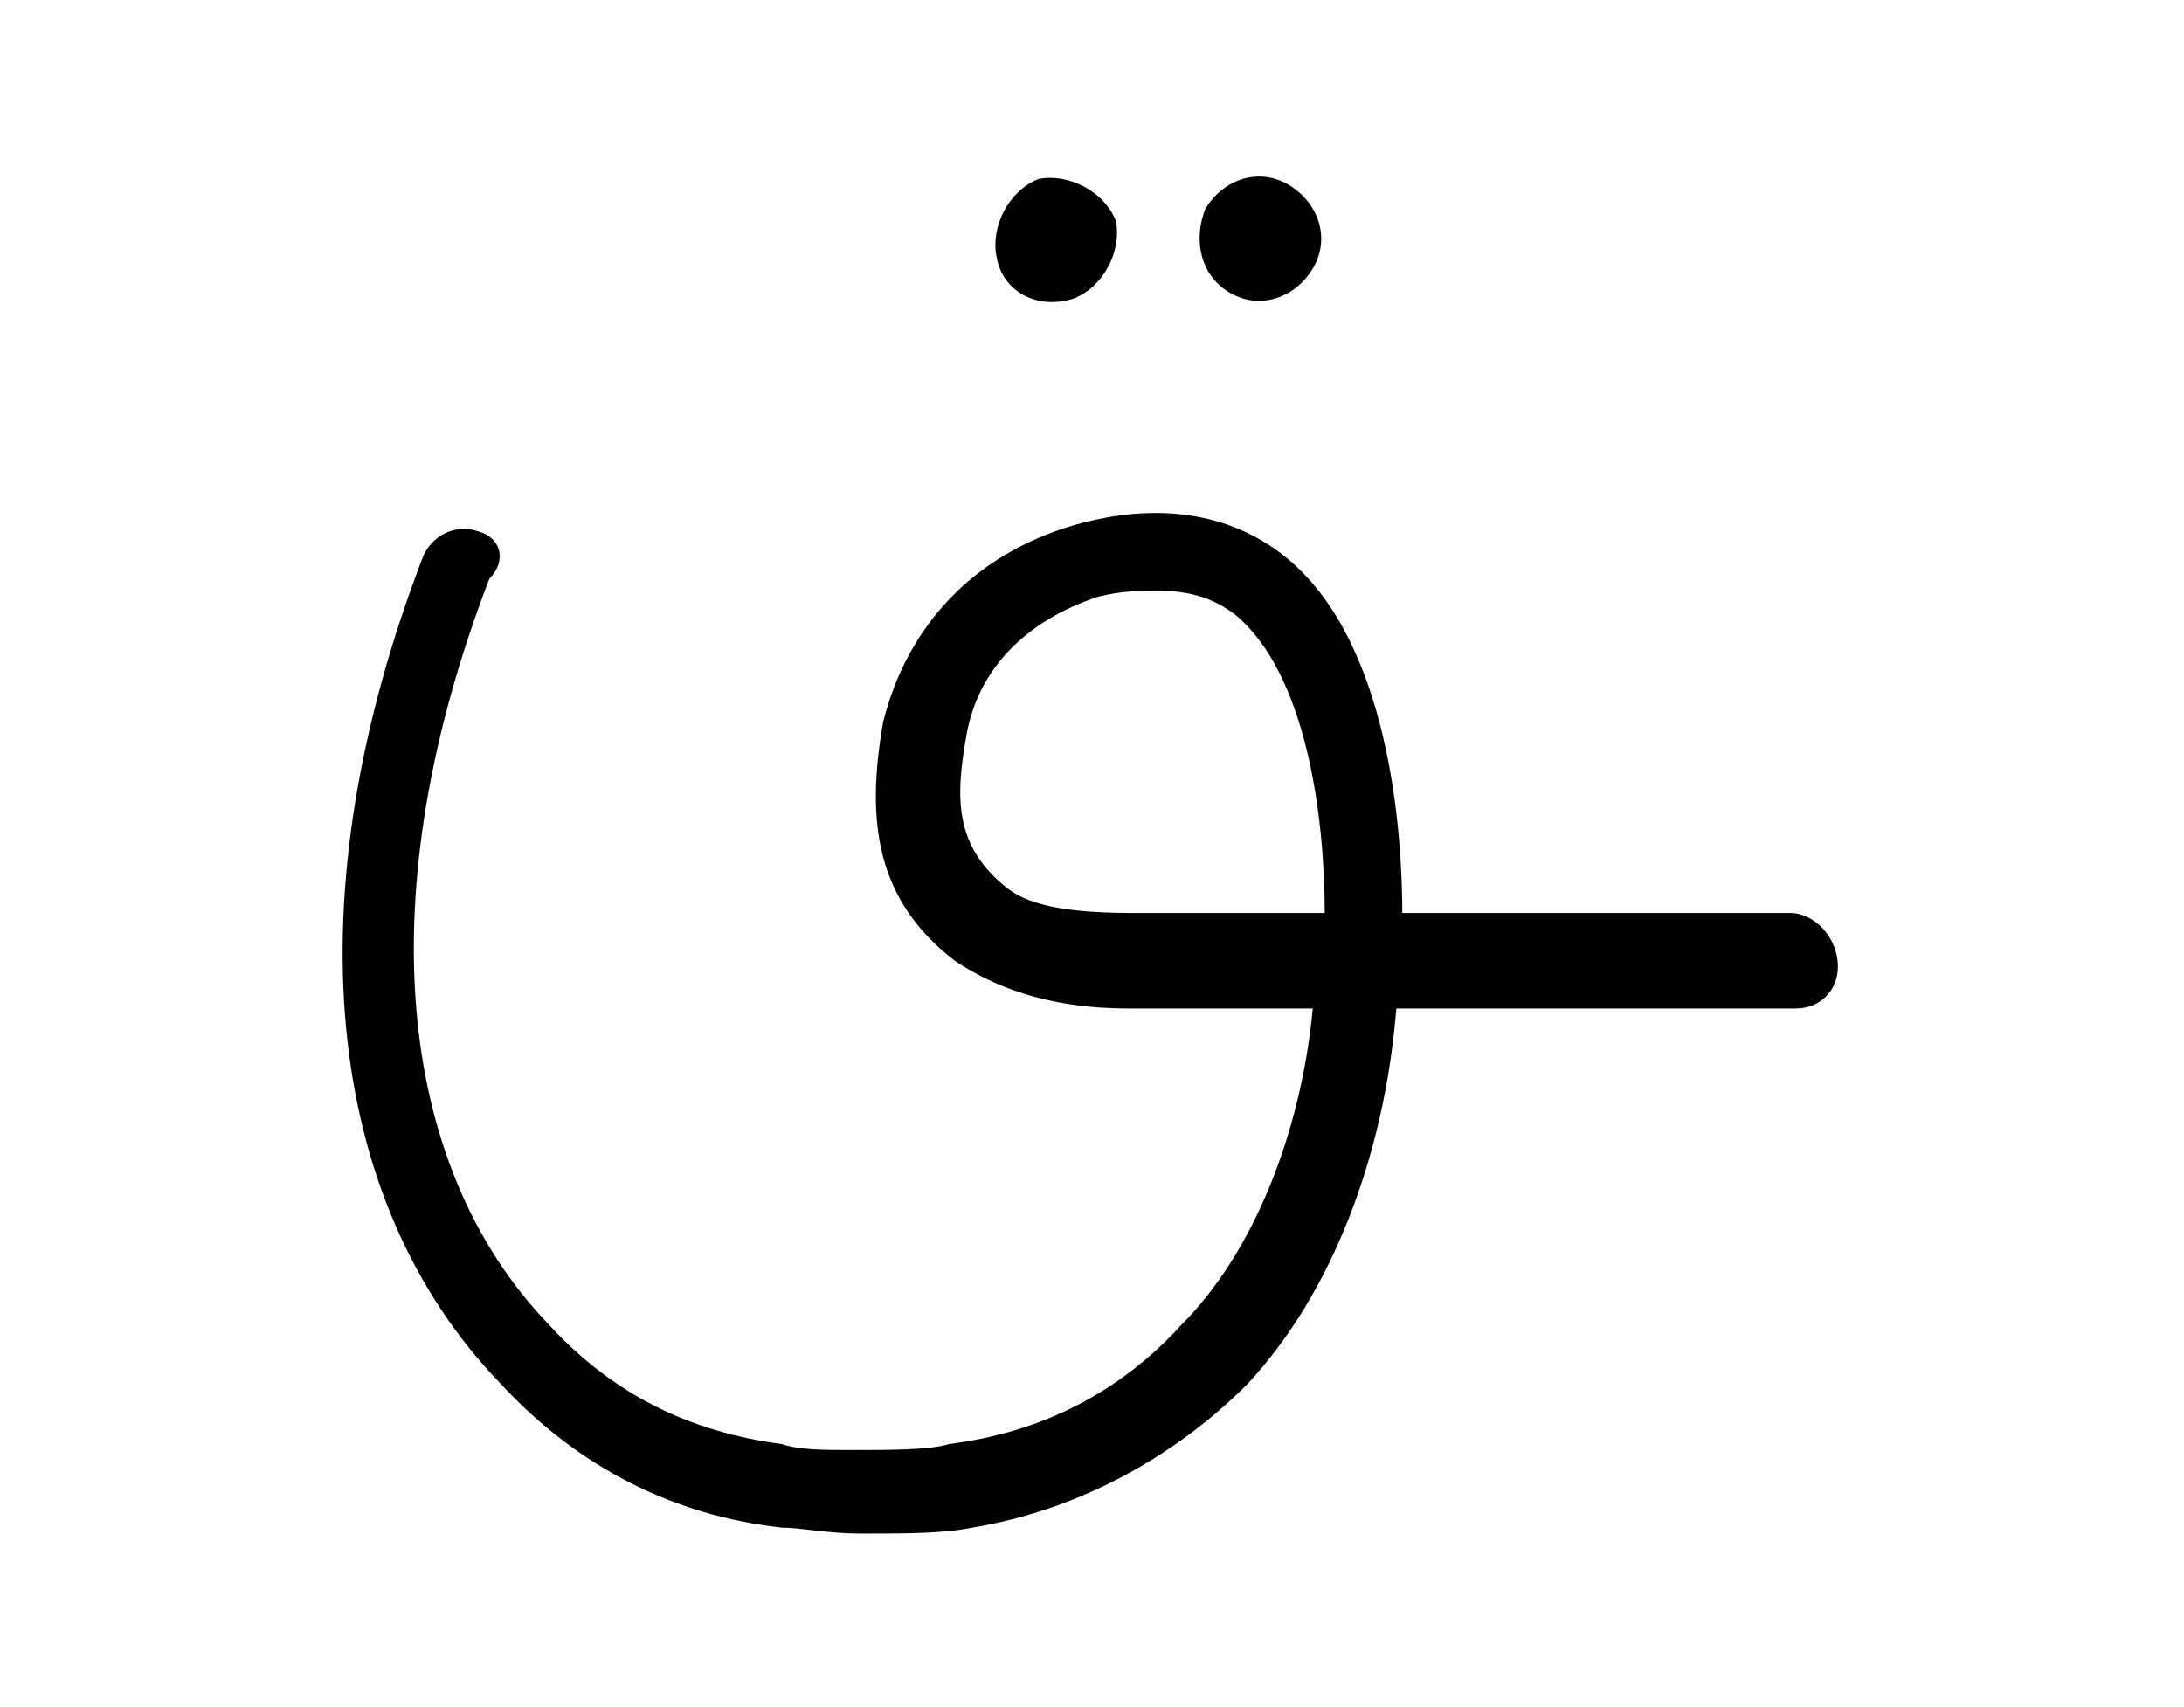 <?xml version="1.0" encoding="utf-8"?>
<!-- Generator: Adobe Illustrator 23.0.2, SVG Export Plug-In . SVG Version: 6.00 Build 0)  -->
<svg version="1.1" id="Layer_1" xmlns="http://www.w3.org/2000/svg" xmlns:xlink="http://www.w3.org/1999/xlink" x="0px" y="0px"
	 viewBox="0 0 36.6 28.6" style="enable-background:new 0 0 36.6 28.6;" xml:space="preserve">
<g>
	<g>
		<path d="M18,5c0.5-0.2,0.8-0.8,0.7-1.3c-0.2-0.5-0.8-0.8-1.3-0.7c-0.5,0.2-0.8,0.8-0.7,1.3C16.8,4.9,17.4,5.2,18,5"/>
		<path d="M20.6,4.9C21.1,5.2,21.7,5,22,4.5c0.3-0.5,0.1-1.1-0.4-1.4c-0.5-0.3-1.1-0.1-1.4,0.4C20,4,20.1,4.6,20.6,4.9"/>
	</g>
	<path d="M30,15.3h-6.5c0-1.3-0.2-4.6-2-6c-0.9-0.7-2.1-0.9-3.5-0.5c-1.7,0.5-2.8,1.7-3.2,3.3c-0.3,1.7-0.1,3,1.2,4
		c0.6,0.4,1.5,0.8,2.9,0.8c0.8,0,1.9,0,3.1,0c-0.2,2.1-1,4.1-2.2,5.3c-1,1.1-2.3,1.8-3.9,2c-0.3,0.1-1,0.1-1.6,0.1
		c-0.5,0-0.9,0-1.2-0.1c-1.5-0.2-2.8-0.8-3.9-2c-2.6-2.7-3-7.3-1-12.5C8.5,9.4,8.4,9,8,8.9c-0.3-0.1-0.7,0-0.9,0.4
		C4.9,15,5.4,20.1,8.4,23.2c1.3,1.4,2.9,2.2,4.7,2.4c0.3,0,0.8,0.1,1.3,0.1c0.8,0,1.4,0,1.9-0.1c1.8-0.3,3.4-1.2,4.6-2.4
		c1.4-1.5,2.3-3.8,2.5-6.3h6.7c0.4,0,0.7-0.3,0.7-0.7C30.8,15.7,30.4,15.3,30,15.3z M19,15.3c-1,0-1.7-0.1-2.1-0.4
		c-0.9-0.7-0.9-1.5-0.7-2.6c0.2-1.1,1-1.9,2.2-2.3c0.4-0.1,0.7-0.1,1-0.1c0.5,0,0.9,0.1,1.3,0.4c1.2,1,1.5,3.4,1.5,5
		C22.1,15.3,19.6,15.3,19,15.3z"/>
</g>
</svg>
